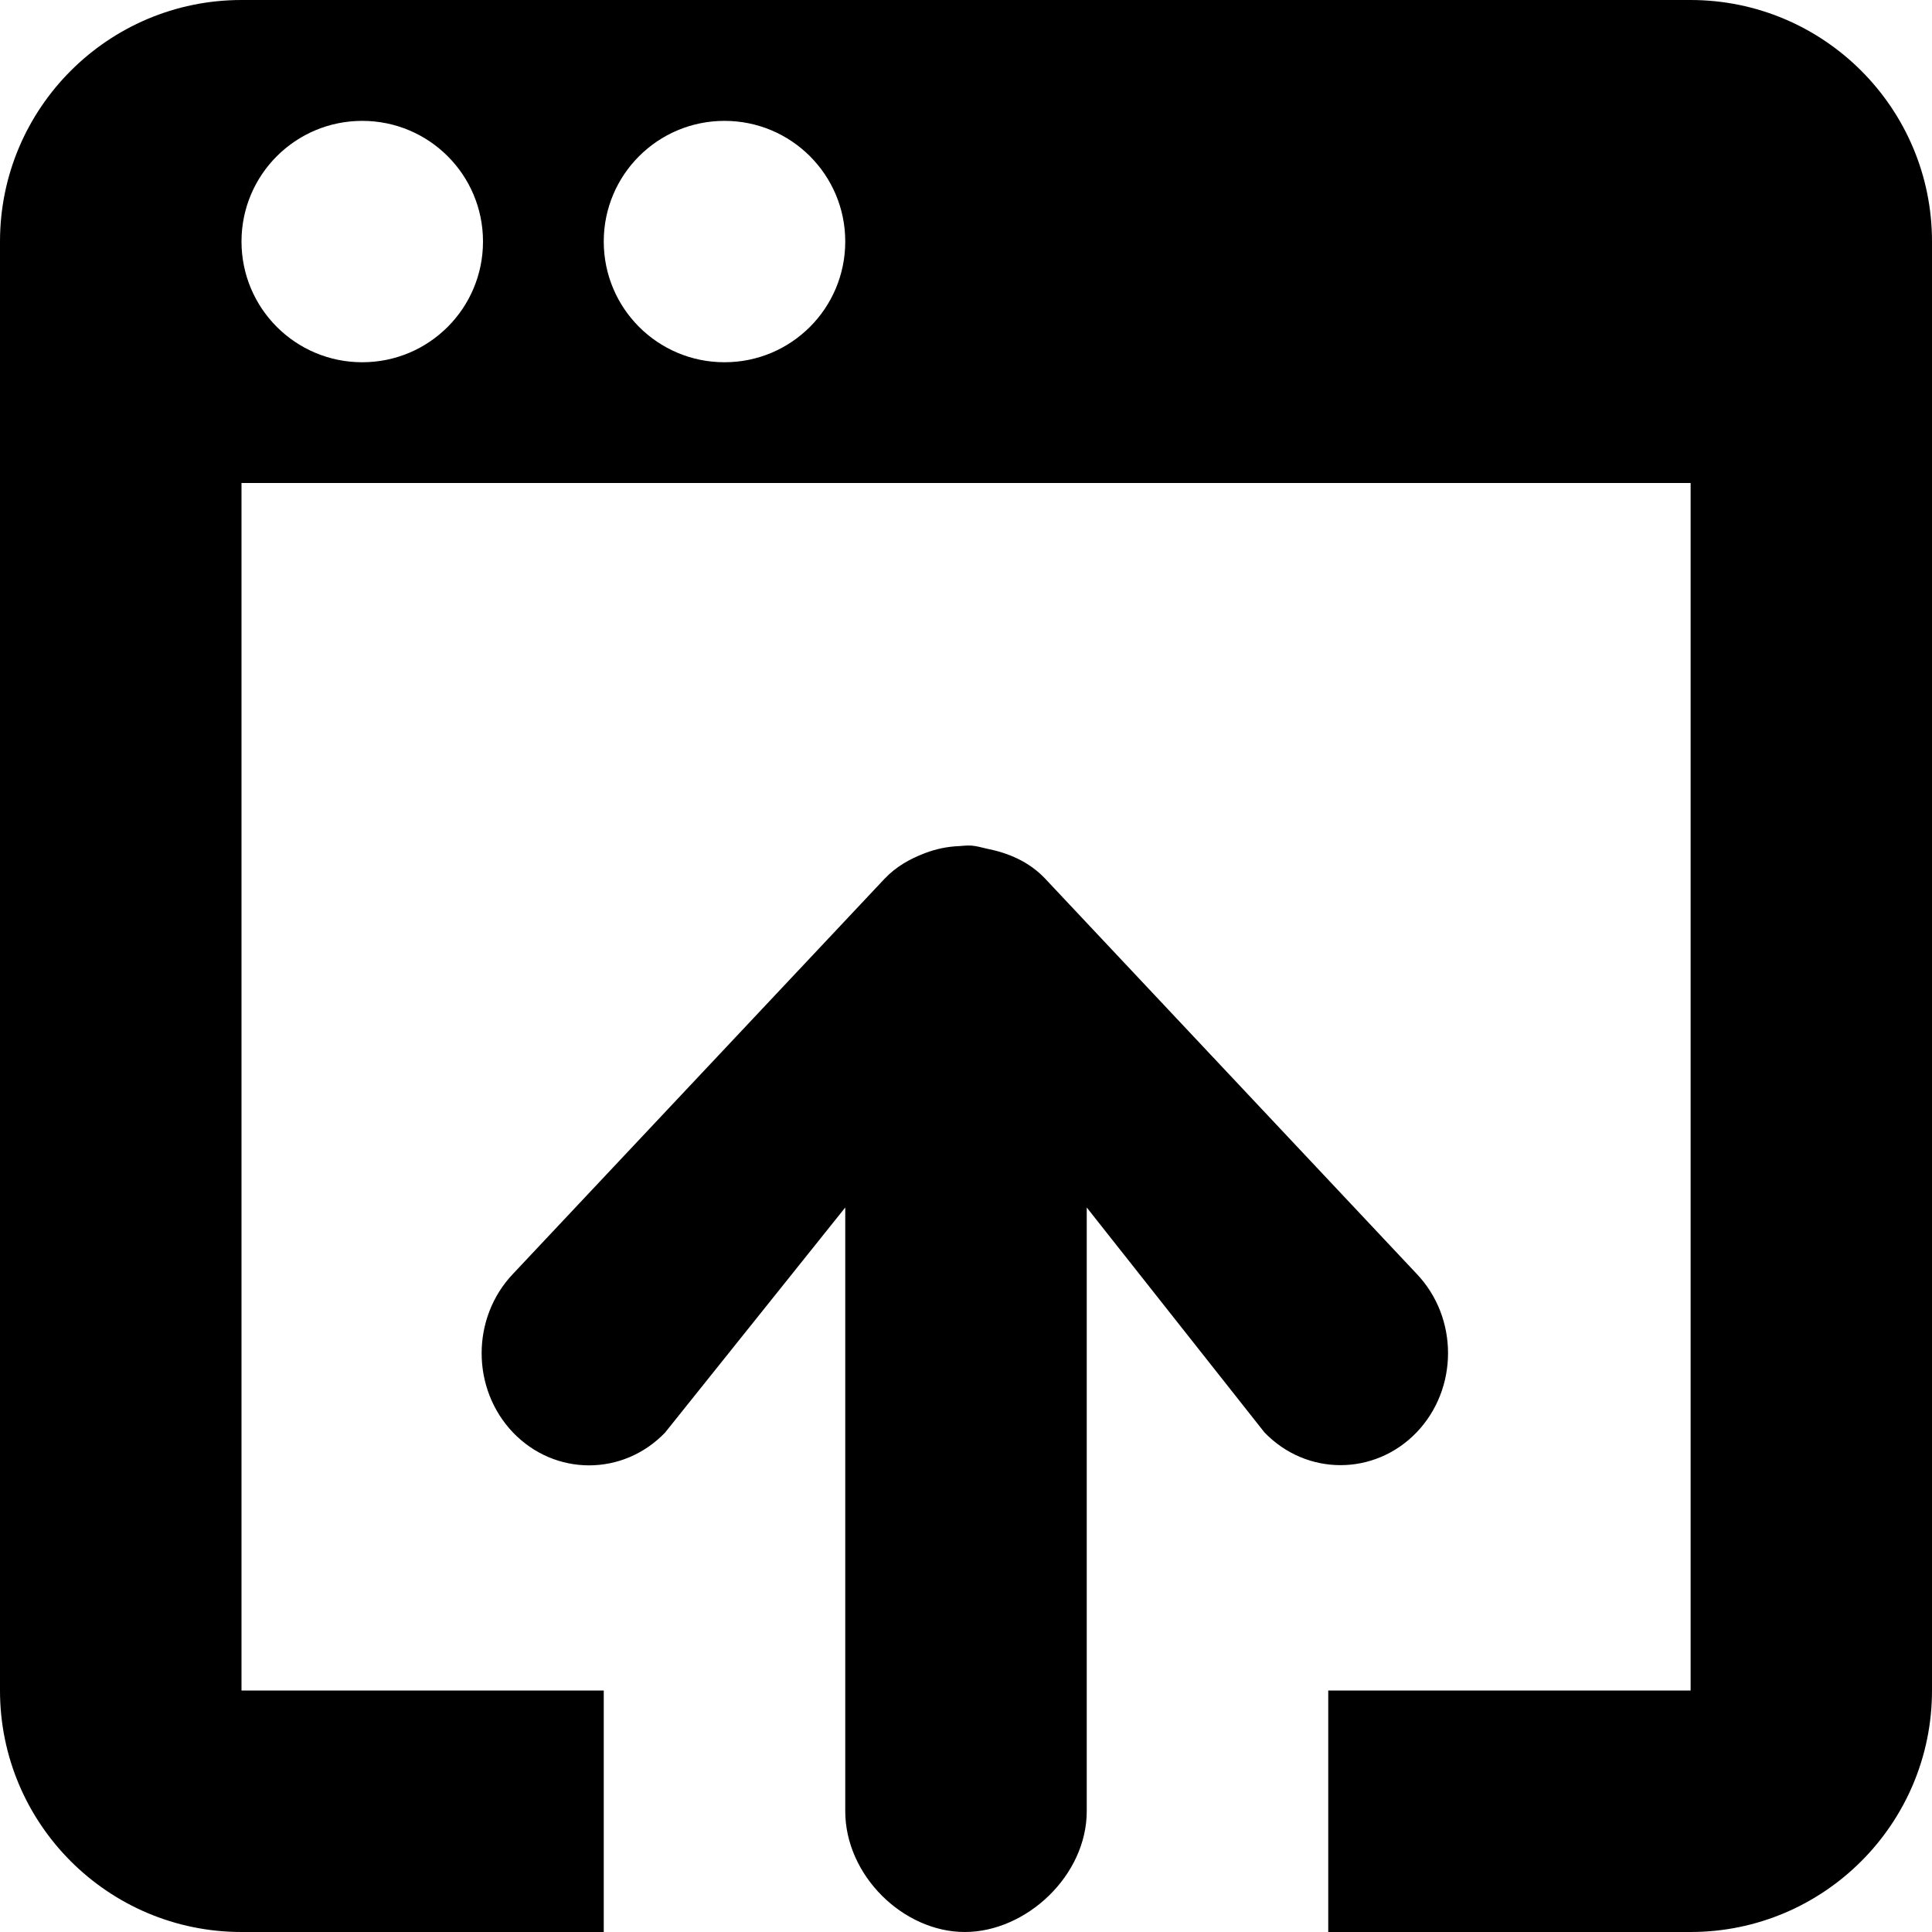 <?xml version="1.0" encoding="utf-8"?>
<!-- Generator: Adobe Illustrator 16.0.0, SVG Export Plug-In . SVG Version: 6.00 Build 0)  -->
<!DOCTYPE svg PUBLIC "-//W3C//DTD SVG 1.1//EN" "http://www.w3.org/Graphics/SVG/1.1/DTD/svg11.dtd">
<svg version="1.1" id="Layer_1" xmlns="http://www.w3.org/2000/svg" xmlns:xlink="http://www.w3.org/1999/xlink" x="0px" y="0px"
	 width="16px" height="16px" viewBox="0 0 16 16" enable-background="new 0 0 16 16" xml:space="preserve">
<path d="M14,16h-3v-2h3.001V4H2v10h3v2H2c-1.104,0-2-0.896-2-2V2c0-1.104,0.896-2,2-2h12c1.104,0,2,0.896,2,2v12
	C16,15.104,15.104,16,14,16z M3,1.001C2.447,1.001,2,1.448,2,2c0,0.553,0.447,1,1,1s1-0.447,1-1C4,1.448,3.553,1.001,3,1.001z
	 M6,1.001C5.447,1.001,5,1.448,5,2c0,0.553,0.447,1,1,1s1-0.447,1-1C7,1.448,6.553,1.001,6,1.001z M4.249,11.864
	c-0.347-0.363-0.347-0.951,0-1.315l3.077-3.272c0.096-0.101,0.21-0.164,0.33-0.21c0.001-0.001,0.003-0.001,0.005-0.002
	c0.092-0.035,0.185-0.054,0.281-0.058c0.035-0.003,0.069-0.006,0.104-0.004C8.089,7.006,8.13,7.019,8.171,7.028
	c0.177,0.035,0.348,0.105,0.484,0.248l3.076,3.272c0.348,0.364,0.348,0.952,0,1.315c-0.348,0.361-0.911,0.361-1.259,0L9,10v4.999
	C9,15.533,8.499,16,7.99,16C7.482,16,7,15.533,7,14.999V10l-1.492,1.864C5.16,12.226,4.597,12.226,4.249,11.864z"/>
</svg>
